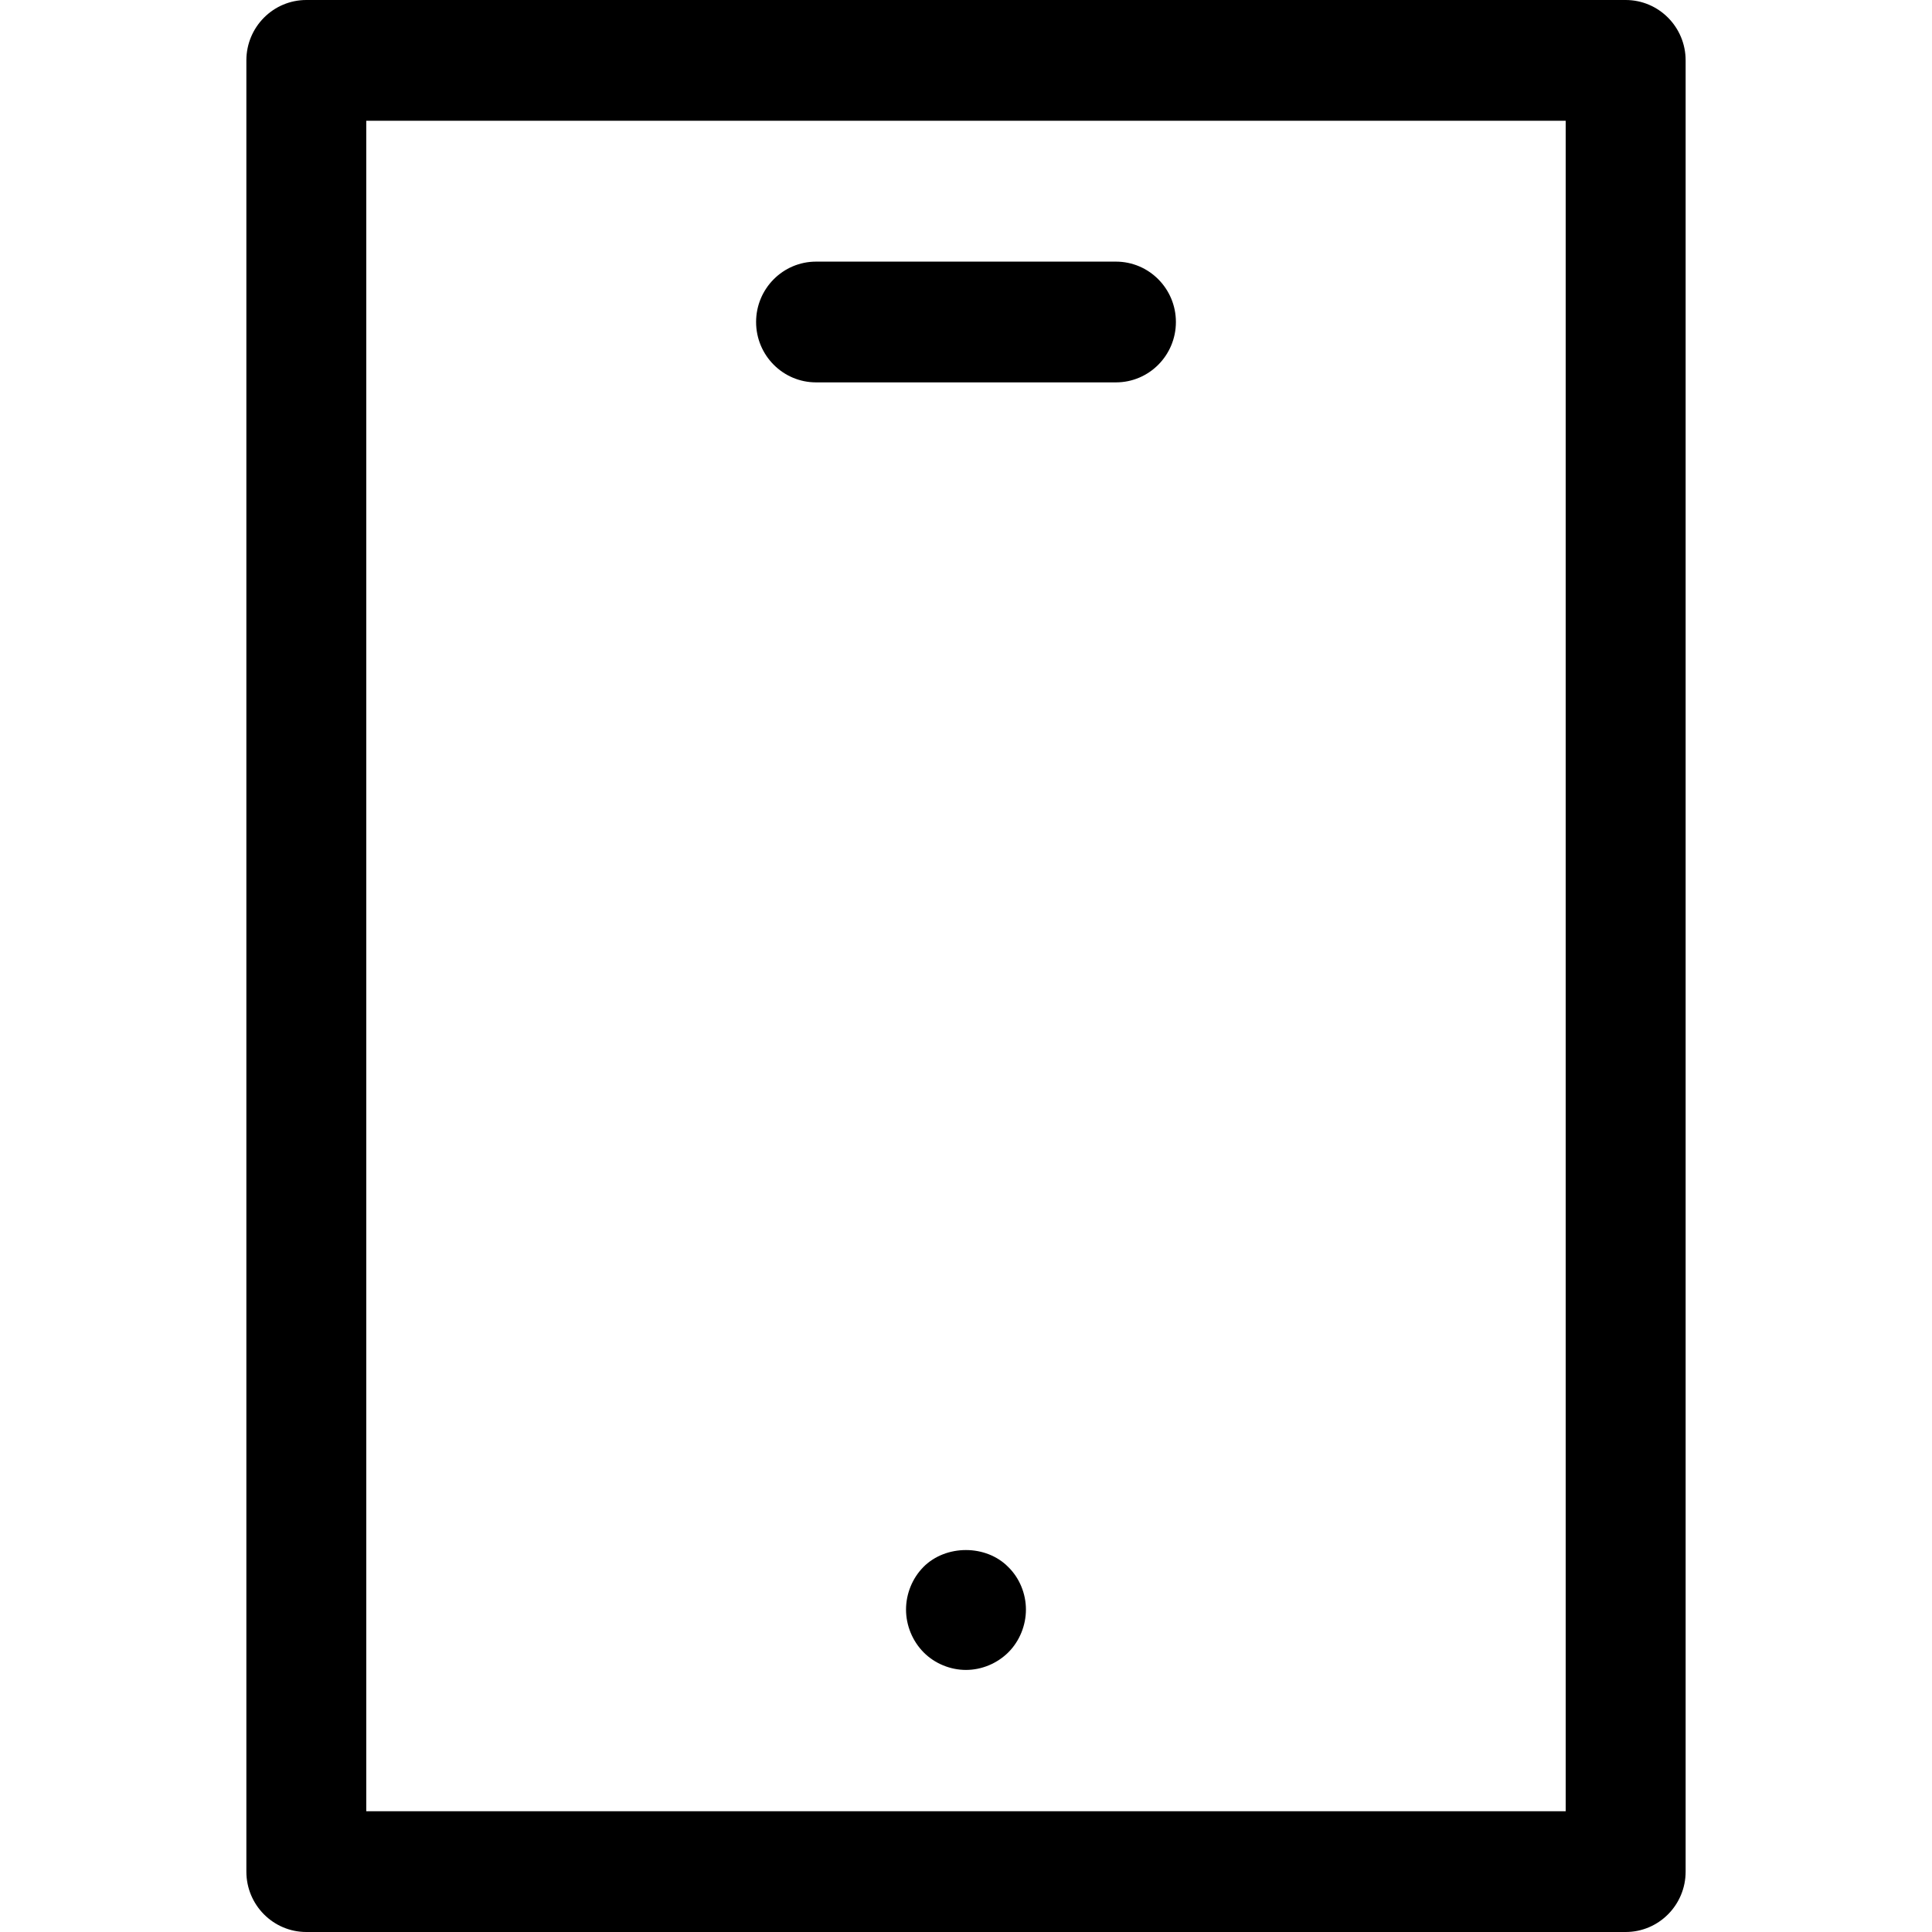 <?xml version="1.0" encoding="UTF-8" standalone="no"?>
<!-- Created with Inkscape (http://www.inkscape.org/) -->

<svg
   xmlns:dc="http://purl.org/dc/elements/1.1/"
   xmlns:cc="http://creativecommons.org/ns#"
   xmlns:rdf="http://www.w3.org/1999/02/22-rdf-syntax-ns#"
   xmlns:svg="http://www.w3.org/2000/svg"
   xmlns="http://www.w3.org/2000/svg"
   xmlns:sodipodi="http://sodipodi.sourceforge.net/DTD/sodipodi-0.dtd"
   xmlns:inkscape="http://www.inkscape.org/namespaces/inkscape"
   width="48px"
   height="48px"
   id="svg3003"
   version="1.1"
   inkscape:version="0.48.4 r9939"
   sodipodi:docname="tablet.svg">
  <defs
     id="defs3005" />
  <sodipodi:namedview
     id="base"
     pagecolor="#ffffff"
     bordercolor="#666666"
     borderopacity="1.0"
     inkscape:pageopacity="0.0"
     inkscape:pageshadow="2"
     inkscape:zoom="2.4748737"
     inkscape:cx="-56.937095"
     inkscape:cy="81.492125"
     inkscape:current-layer="layer1"
     showgrid="true"
     inkscape:grid-bbox="true"
     inkscape:document-units="px"
     inkscape:window-width="1264"
     inkscape:window-height="819"
     inkscape:window-x="1705"
     inkscape:window-y="25"
     inkscape:window-maximized="0" />
  <g
     id="layer1"
     inkscape:label="Layer 1"
     inkscape:groupmode="layer">
    <path
       inkscape:connector-curvature="0"
       d="M 41.879,46.5 V 1.5 C 41.879,0.672 41.212,0 40.389,0 H 7.611 c -0.823,0 -1.49,0.672 -1.49,1.5 v 45 c 0,0.828 0.667,1.5 1.49,1.5 H 40.389 c 0.823,0 1.49,-0.672 1.49,-1.5 z M 38.899,45 H 9.1 V 3 H 38.899 v 42 z"
       id="path3"
       style="fill:#000000" />
    <path
       inkscape:connector-curvature="0"
       d="m 22.942,38.932 c -0.276,0.278 -0.432,0.667 -0.432,1.057 0,0.389 0.156,0.78 0.439,1.065 0.276,0.278 0.663,0.435 1.05,0.435 0.387,0 0.775,-0.158 1.058,-0.442 0.276,-0.278 0.432,-0.668 0.432,-1.058 0,-0.39 -0.156,-0.78 -0.439,-1.057 -0.552,-0.562 -1.55,-0.562 -2.109,0 z"
       id="path5"
       style="fill:#000000" />
    <path
       inkscape:connector-curvature="0"
       d="m 20.275,9.5 h 7.45 c 0.823,0 1.49,-0.672 1.49,-1.5 0,-0.828 -0.667,-1.5 -1.49,-1.5 h -7.45 c -0.823,0 -1.49,0.672 -1.49,1.5 0,0.828 0.667,1.5 1.49,1.5 z"
       id="path7"
       style="fill:#000000" />
  </g>
</svg>
